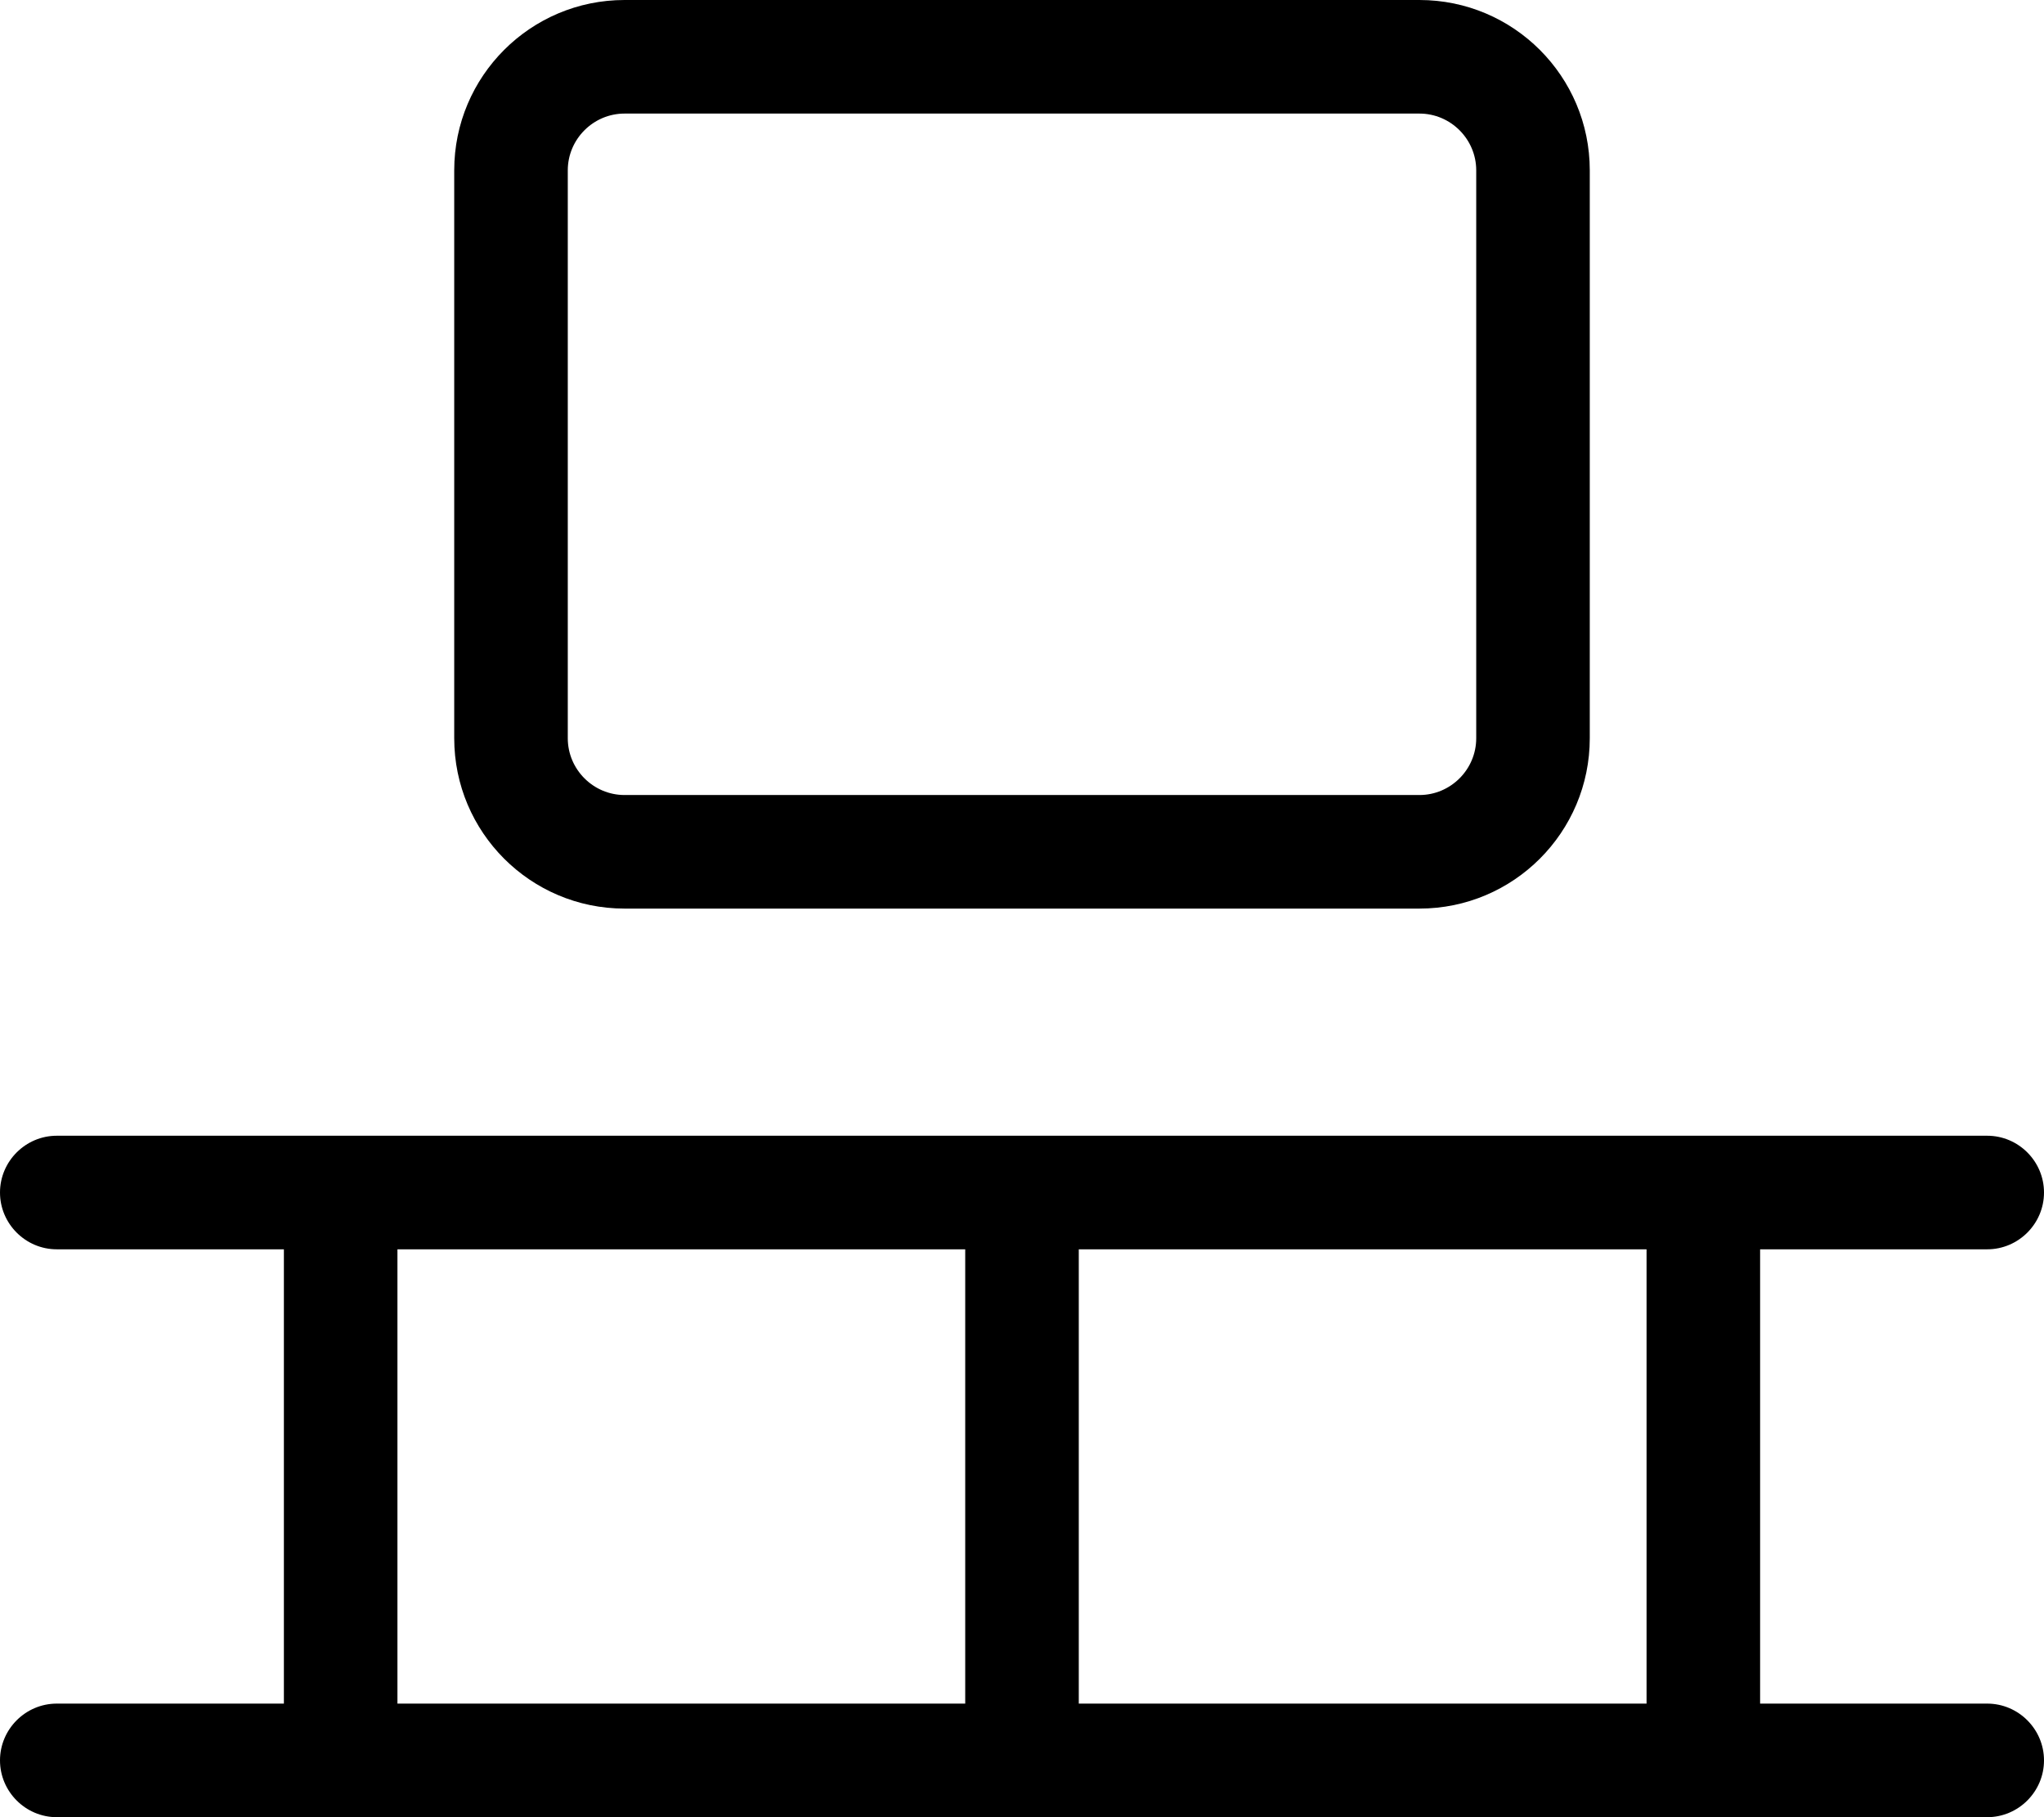 <svg xmlns="http://www.w3.org/2000/svg" viewBox="0 0 576 512"><!--! Font Awesome Pro 7.0.1 by @fontawesome - https://fontawesome.com License - https://fontawesome.com/license (Commercial License) Copyright 2025 Fonticons, Inc. --><path fill="currentColor" d="M176 32c-8.8 0-16 7.2-16 16l0 160c0 8.8 7.2 16 16 16l224 0c8.8 0 16-7.2 16-16l0-160c0-8.8-7.2-16-16-16L176 32zM128 48c0-26.5 21.5-48 48-48L400 0c26.5 0 48 21.5 48 48l0 160c0 26.5-21.5 48-48 48l-224 0c-26.5 0-48-21.5-48-48l0-160zM0 336c0-8.8 7.2-16 16-16l544 0c8.8 0 16 7.2 16 16s-7.2 16-16 16l-64 0 0 128 64 0c8.8 0 16 7.2 16 16s-7.2 16-16 16L16 512c-8.8 0-16-7.2-16-16s7.2-16 16-16l64 0 0-128-64 0c-8.8 0-16-7.2-16-16zm304 16l0 128 160 0 0-128-160 0zm-32 0l-160 0 0 128 160 0 0-128z"/></svg>
